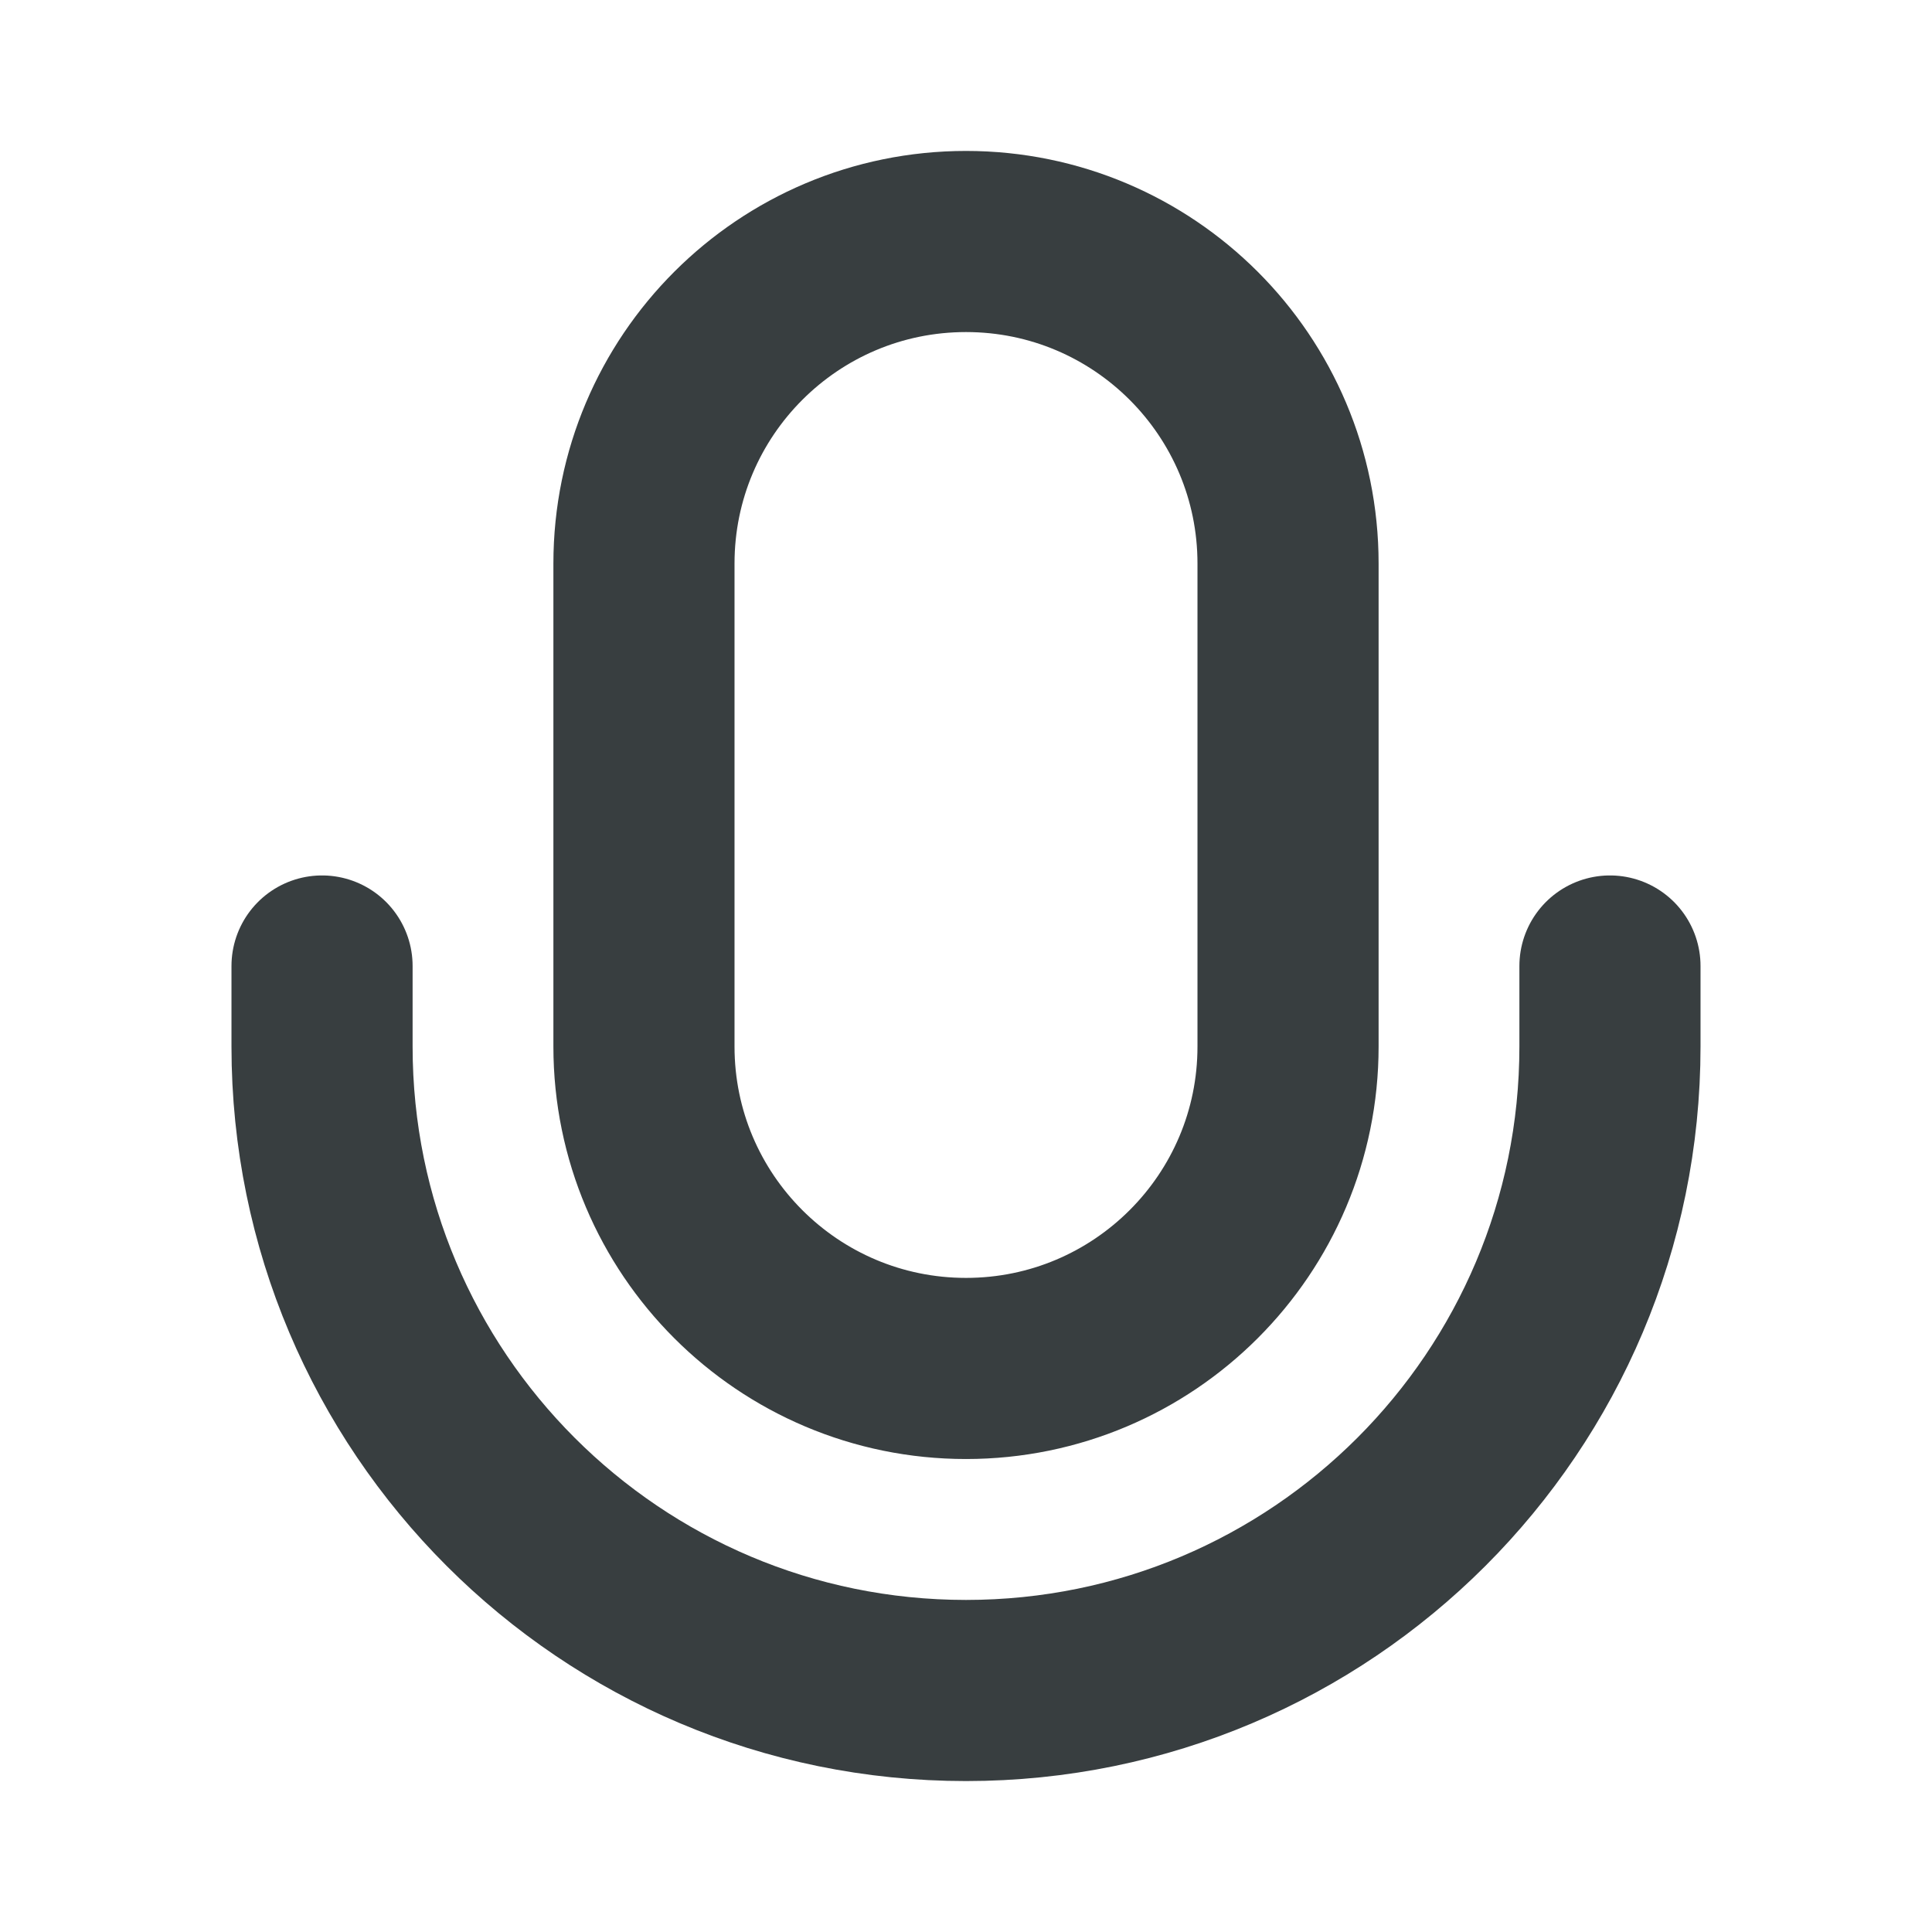 <svg width="16" height="16" viewBox="0 0 16 16" fill="none" xmlns="http://www.w3.org/2000/svg">
<path d="M13.333 8V8.667C13.333 11.612 10.946 14 8 14C5.055 14 2.667 11.612 2.667 8.667V8M8 11.333C6.527 11.333 5.333 10.139 5.333 8.667V4.667C5.333 3.194 6.527 2 8 2C9.473 2 10.667 3.194 10.667 4.667V8.667C10.667 10.139 9.473 11.333 8 11.333Z" stroke="#383E40" stroke-width="1.5" stroke-linecap="round" stroke-linejoin="round"/>
</svg>
